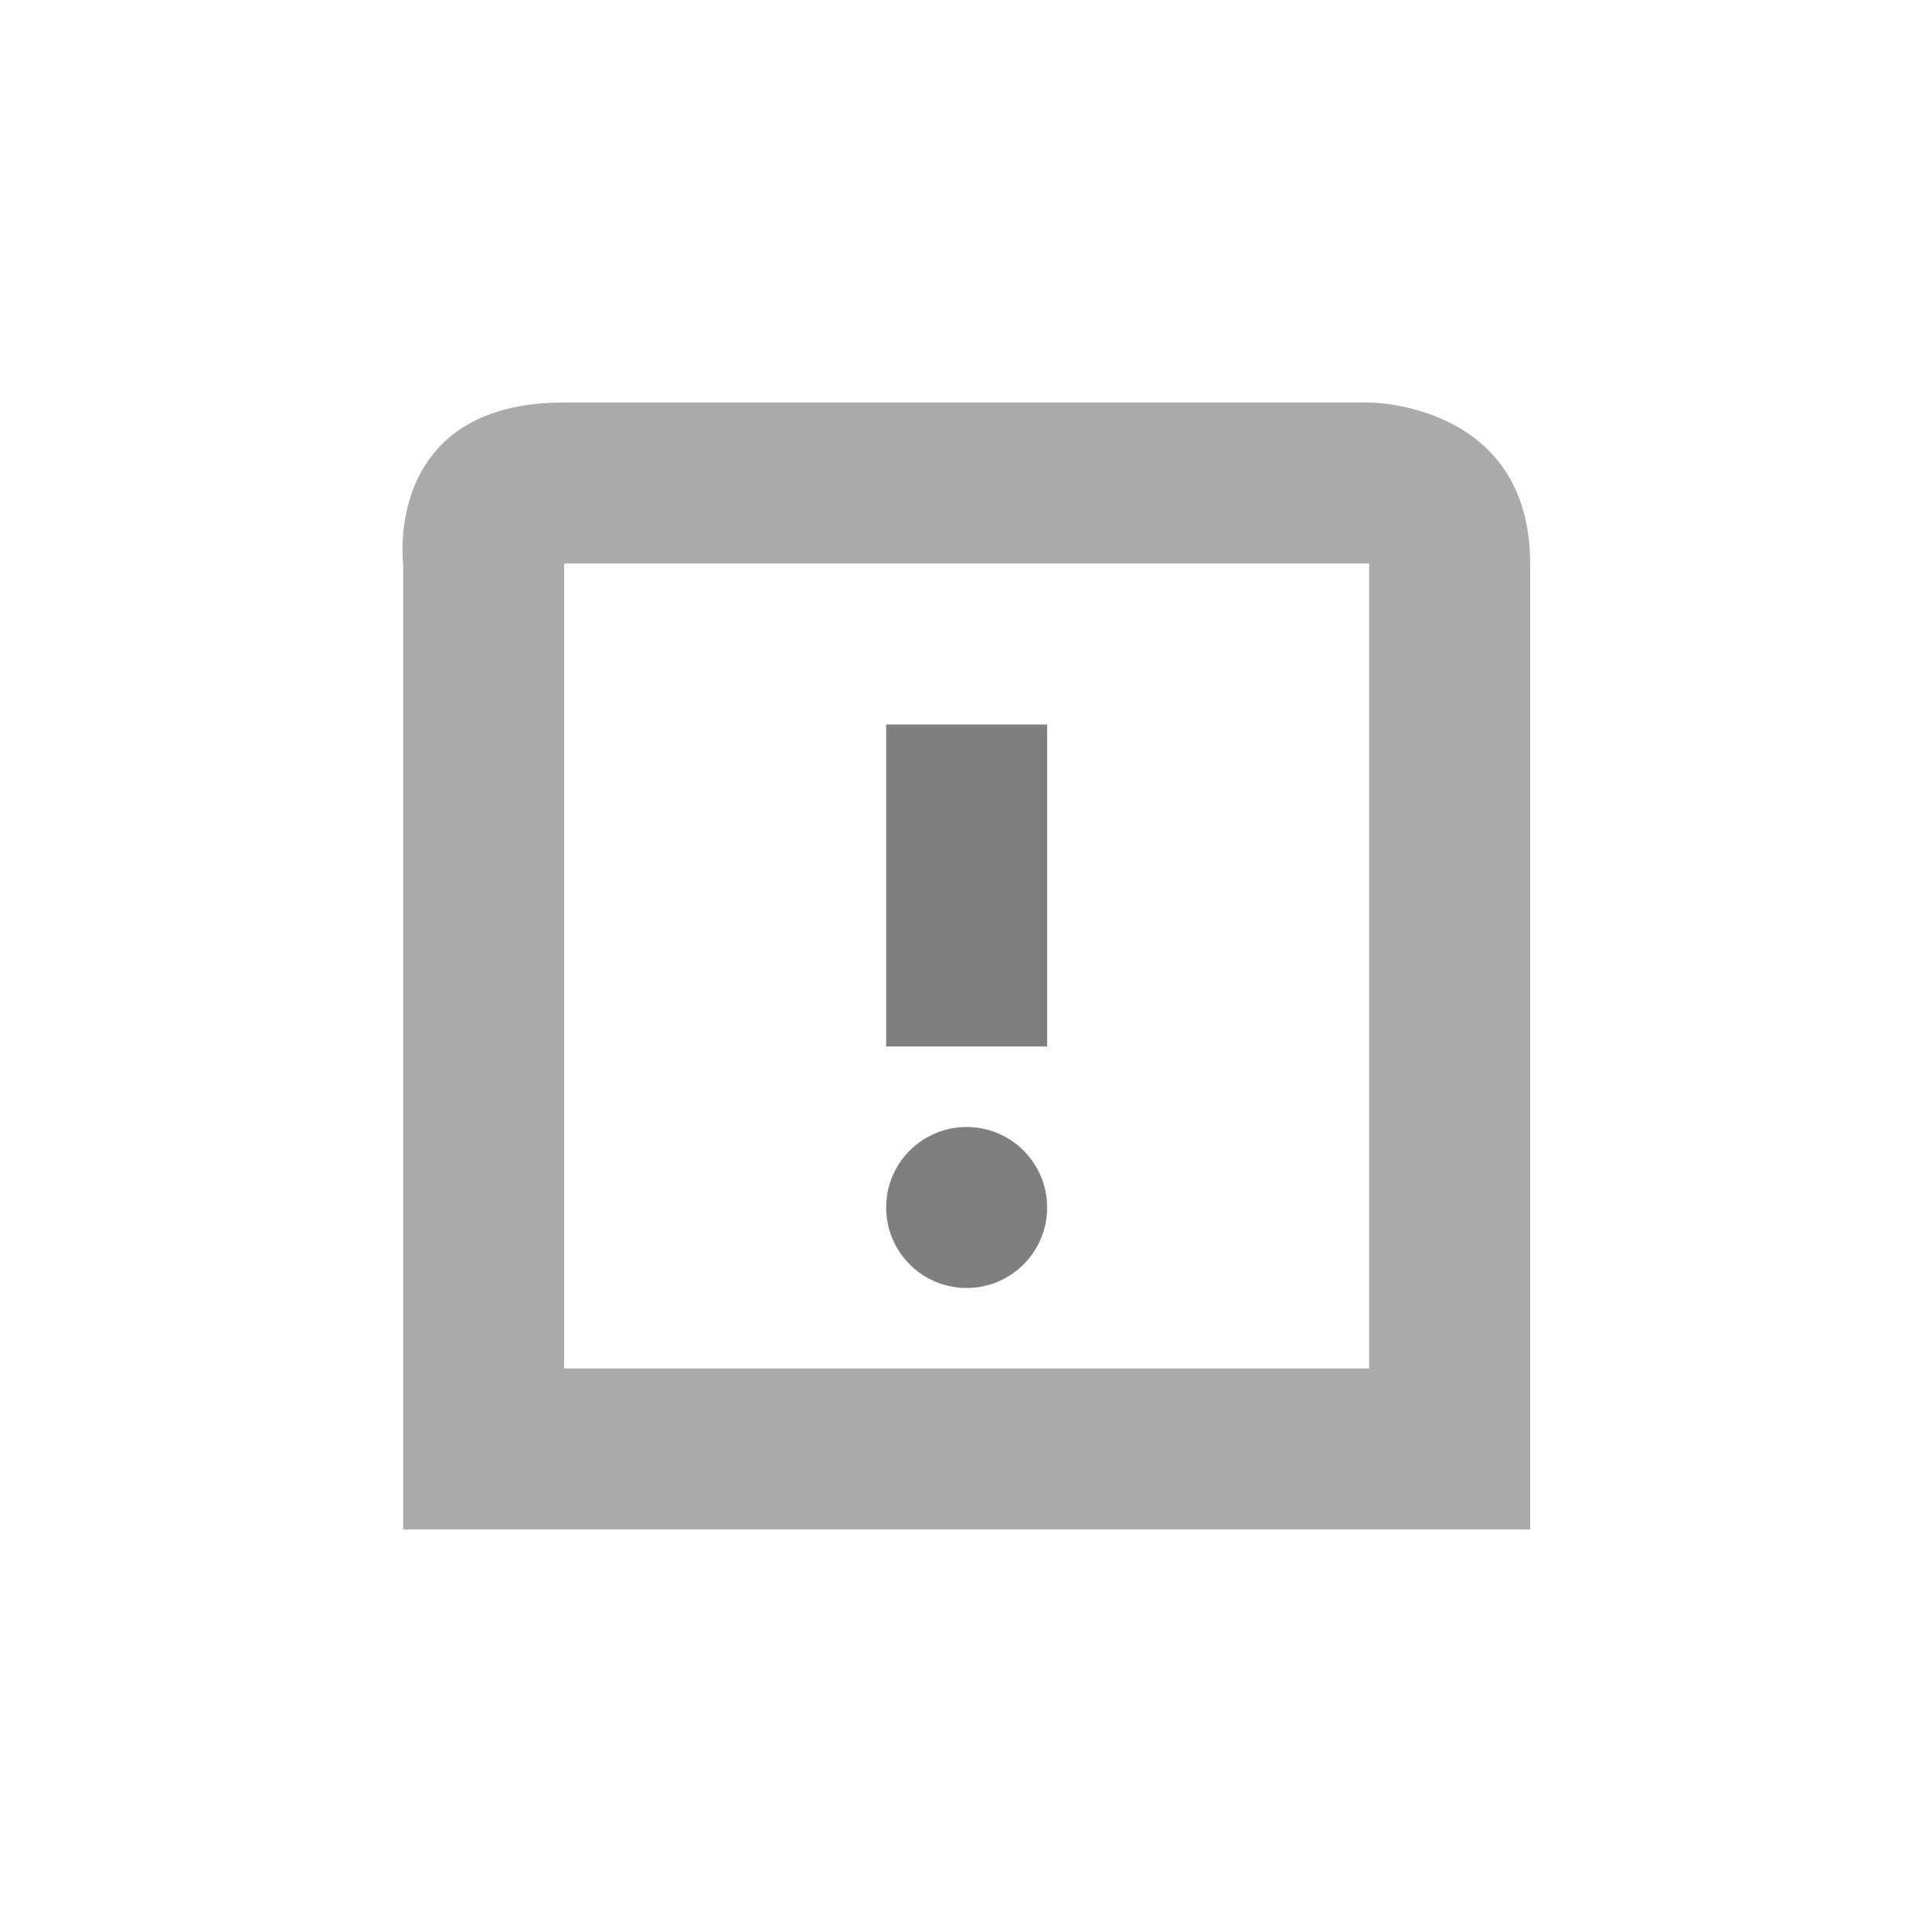<?xml version="1.0" encoding="UTF-8" standalone="no"?>
<!-- Created with Inkscape (http://www.inkscape.org/) -->
<svg height="24" id="svg7384" style="enable-background:new" version="1.1" width="24" xmlns="http://www.w3.org/2000/svg" xmlns:cc="http://creativecommons.org/ns#" xmlns:dc="http://purl.org/dc/elements/1.1/" xmlns:osb="http://www.openswatchbook.org/uri/2009/osb" xmlns:rdf="http://www.w3.org/1999/02/22-rdf-syntax-ns#">
 <title id="title8473">
  Paper Symbolic Icon Theme
 </title>
 <defs id="defs7386">
  <style id="current-color-scheme" type="text/css">
   .ColorScheme-Text { color:#555555; }
  </style>
  <filter id="filter7554" style="color-interpolation-filters:sRGB">
   <feblend id="feBlend7556" in2="BackgroundImage" mode="darken">
   </feblend>
  </filter>
 </defs>
 <g id="g6058" transform="translate(-564,-508)">
  <g id="g4163" opacity=".5" transform="translate(4.008 4)">
   <path class="ColorScheme-Text" d="m567 509c-2.25 0-2 2-2 2v12h14v-1-11c0-2-2-2-2-2zm0 2h10v8.312 0.844 0.844h-10v-0.844-1.656z" id="path6716" style="fill:currentColor">
   </path>
   <g id="g4159" opacity="1" transform="translate(0,1)">
    <rect height="4" id="rect4149" opacity="1" width="2" x="571" y="512">
    </rect>
    <circle cx="572" cy="518" id="path4151" opacity="1" r="1">
    </circle>
   </g>
  </g>
 </g>
</svg>
